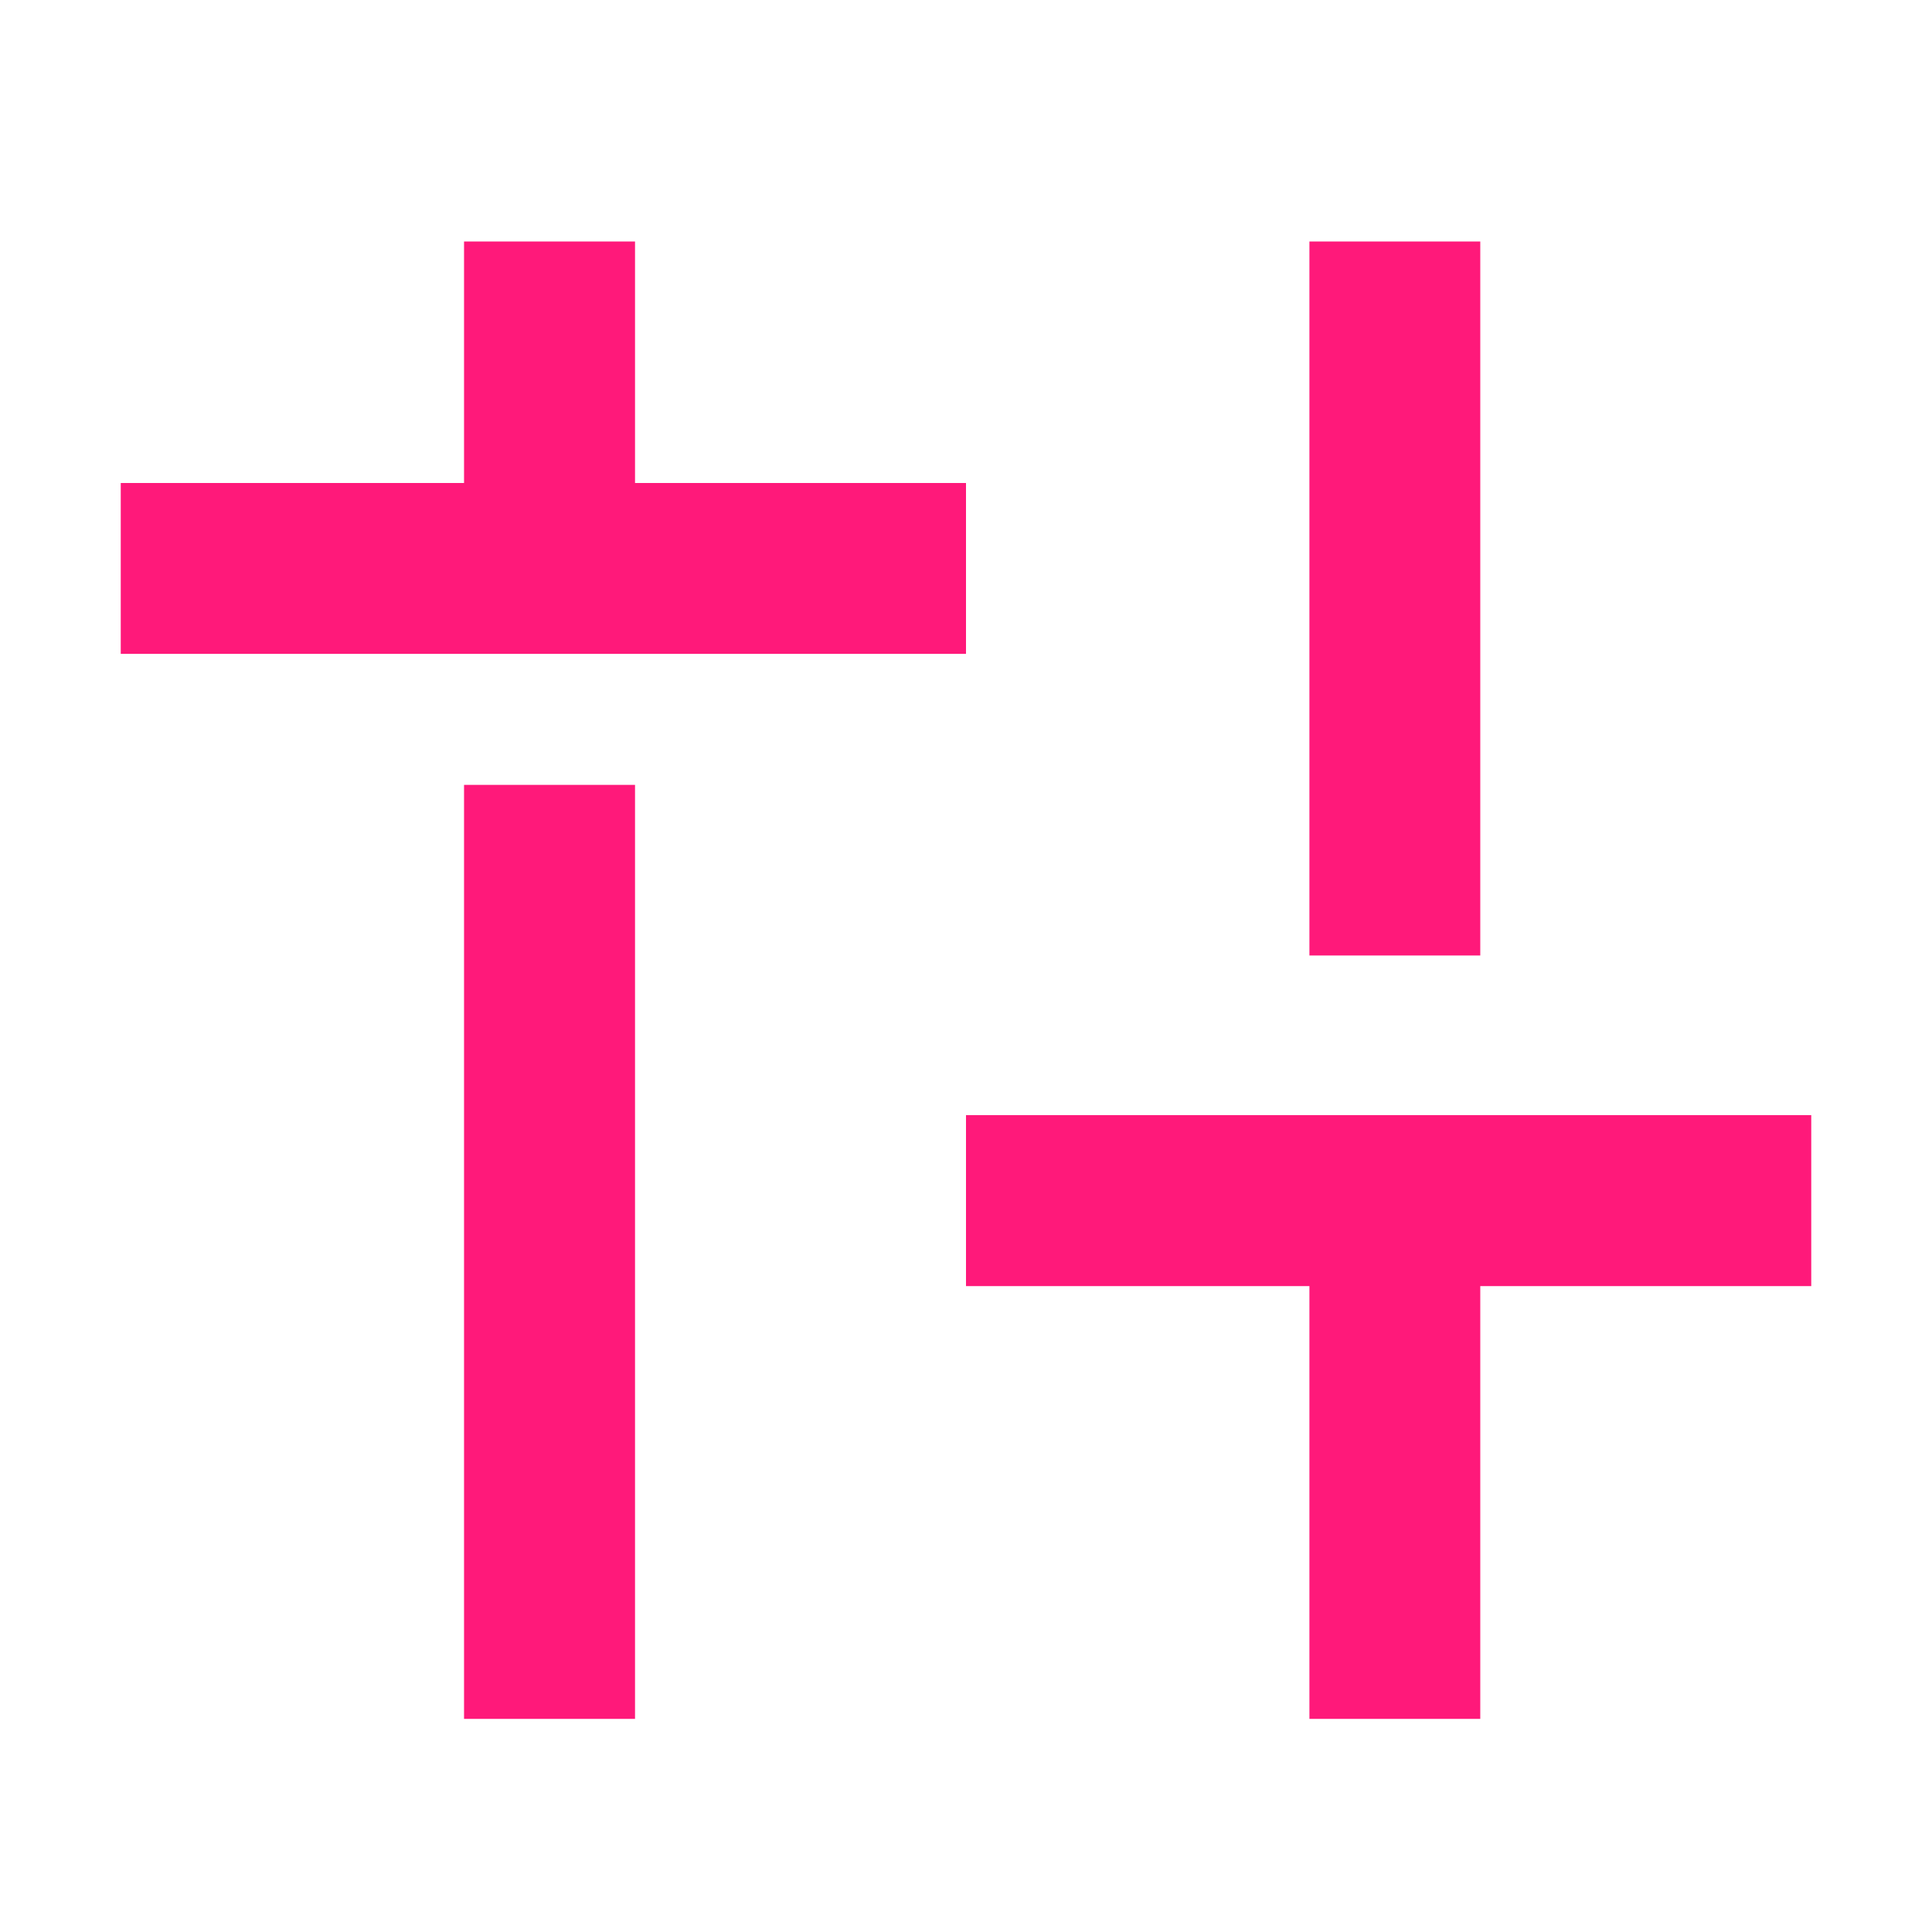 <svg width="16" height="16" viewBox="0 0 16 16" fill="none" xmlns="http://www.w3.org/2000/svg">
<g id="icons/filter/16">
<g id="Vector">
<path d="M3.843 5L3.843 2L5.259 2L5.259 5L3.843 5Z" fill="#FF197A"/>
<path d="M1 4L8 4V5.415L1 5.415V4Z" fill="#FF197A"/>
<path d="M3.843 14.235L3.843 6.5H5.259L5.259 14.235H3.843Z" fill="#FF197A"/>
<path d="M10.844 14.235L10.844 10.322H12.259L12.259 14.235H10.844Z" fill="#FF197A"/>
<path d="M8 9.235H15V10.651H8V9.235Z" fill="#FF197A"/>
<path d="M10.844 7.913V2H12.259L12.259 7.913H10.844Z" fill="#FF197A"/>
</g>
</g>
</svg>
